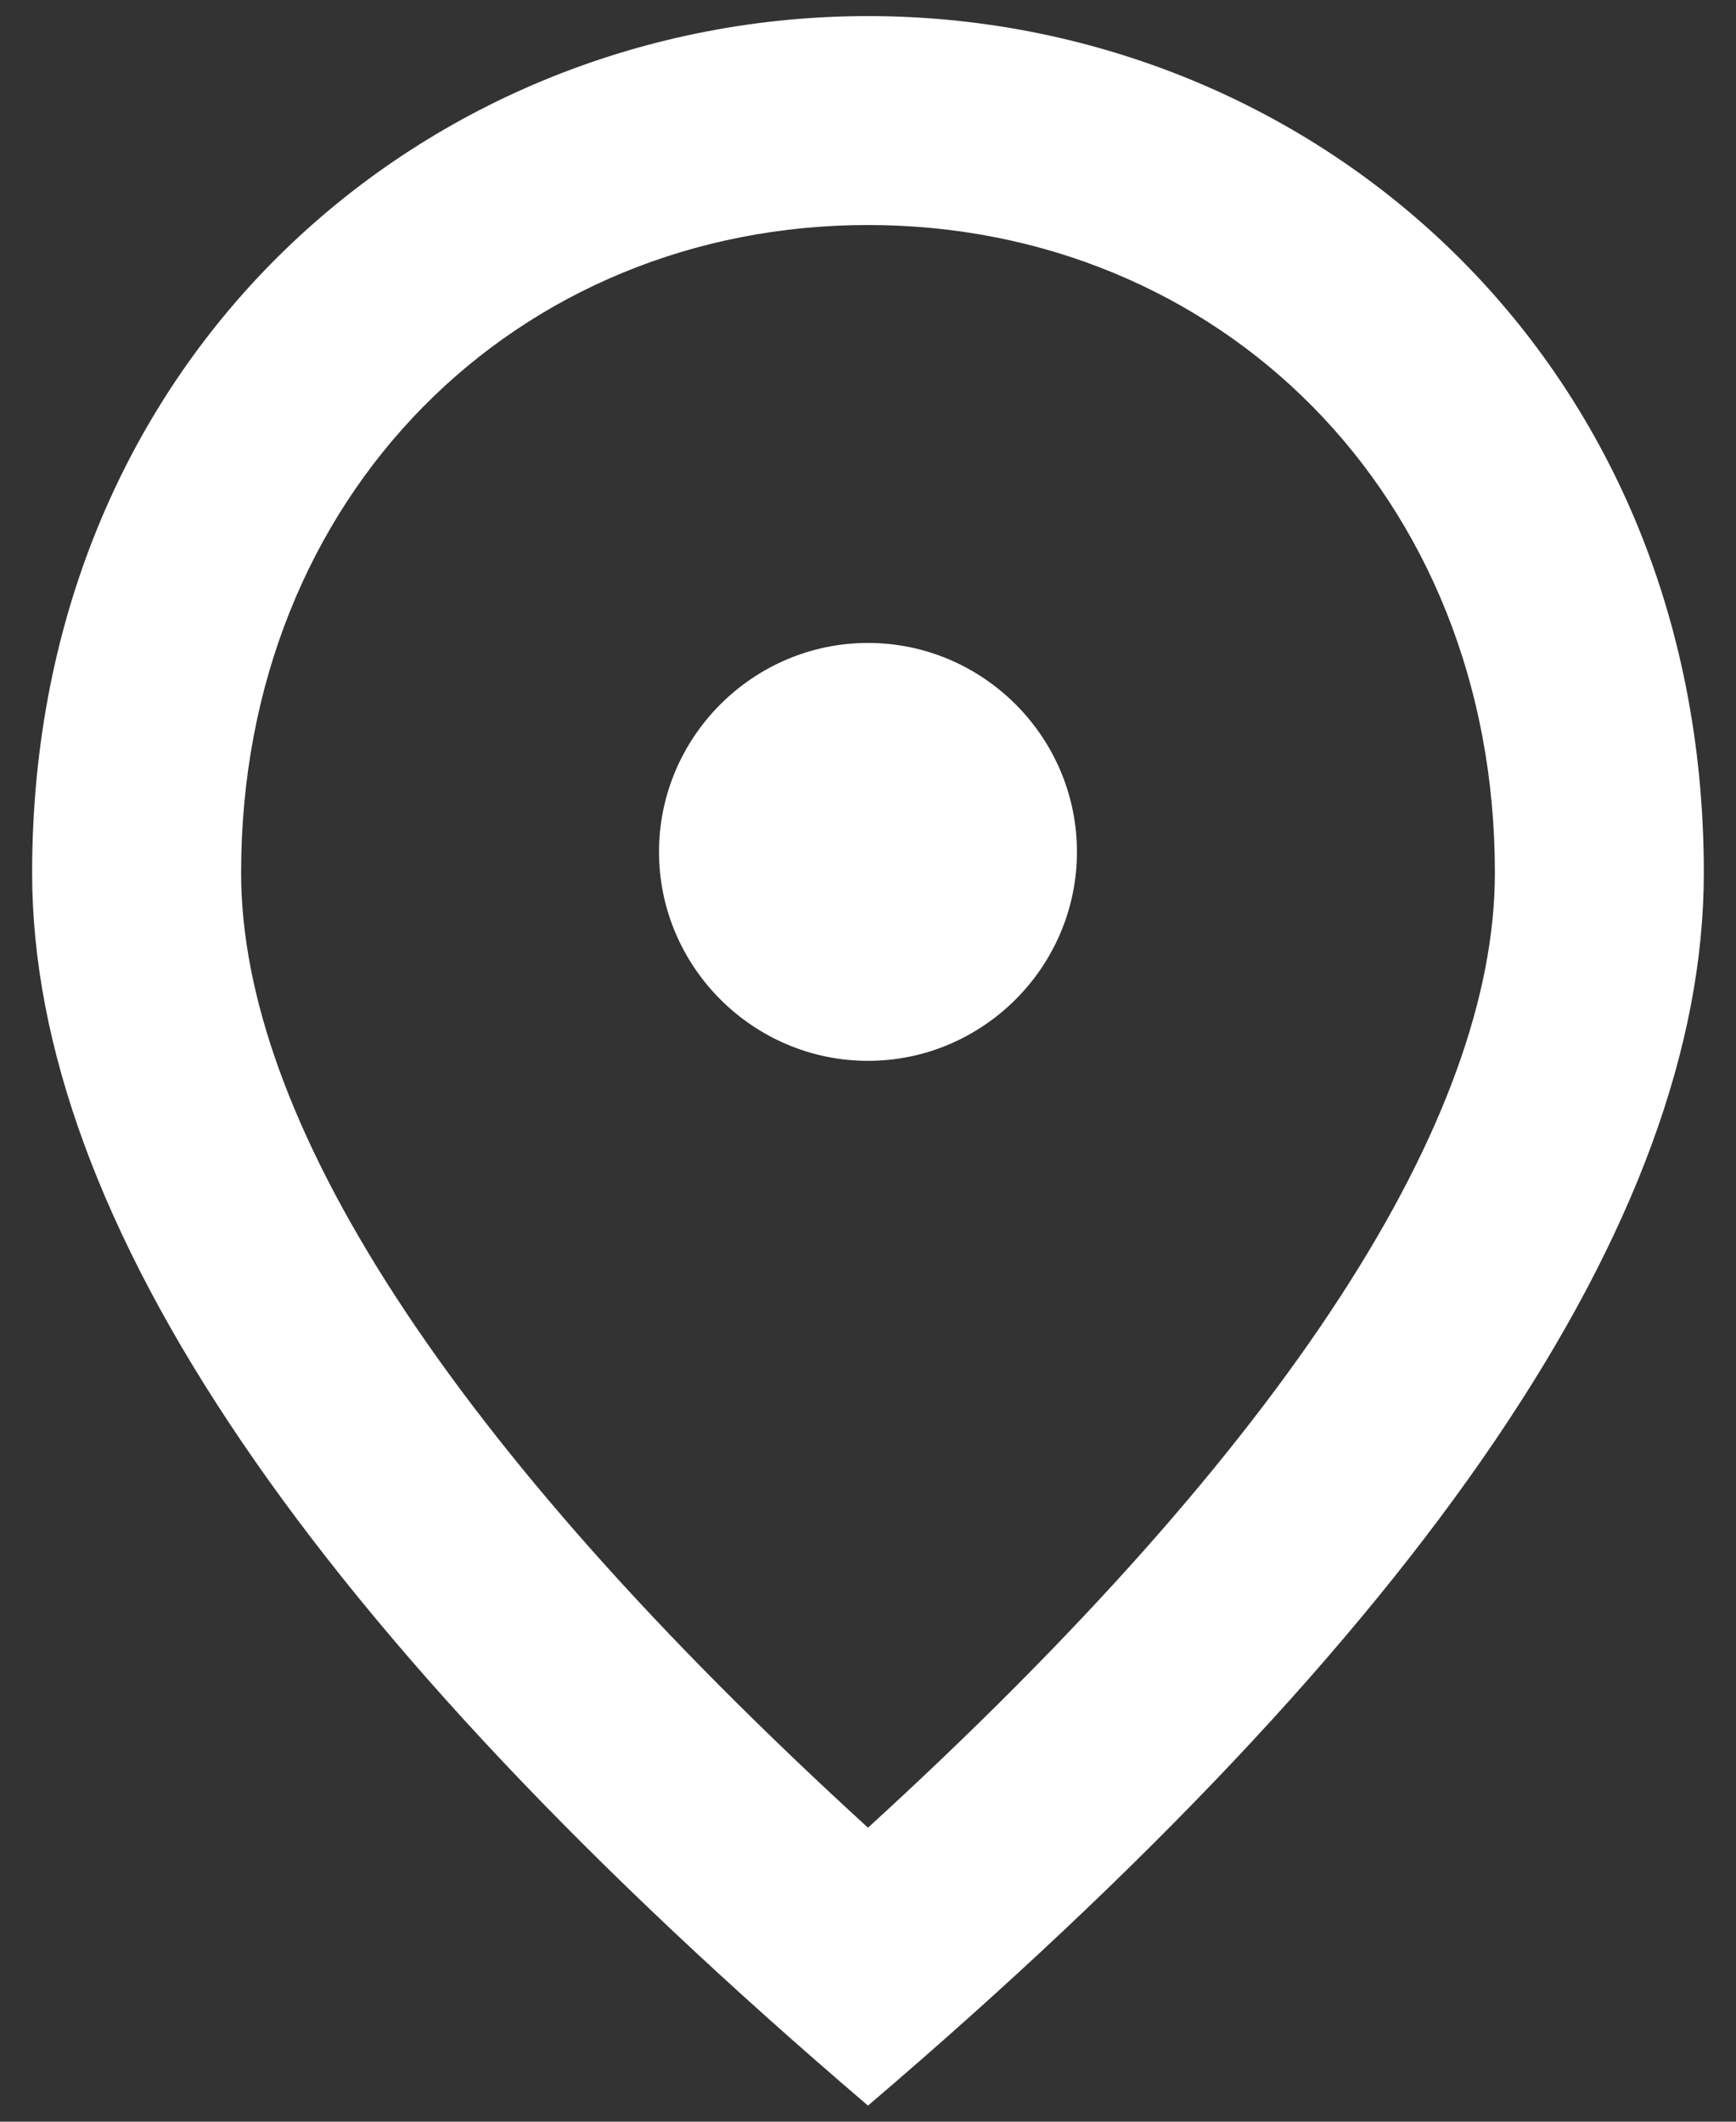 <svg width="45" height="55" fill="none" xmlns="http://www.w3.org/2000/svg"><rect width="100%" height="100%" fill="#333333" stroke="none"/><path d="M22.5 27.5c-2.98 0-5.417-2.438-5.417-5.417 0-2.979 2.438-5.416 5.417-5.416 2.979 0 5.416 2.437 5.416 5.416 0 2.98-2.437 5.417-5.416 5.417Zm16.25-4.875c0-9.831-7.177-16.792-16.25-16.792S6.25 12.793 6.25 22.625c0 6.337 5.28 14.733 16.25 24.754 10.968-10.02 16.25-18.416 16.25-24.754ZM22.5.417c11.375 0 21.666 8.72 21.666 22.208 0 8.992-7.23 19.635-21.666 31.958C8.064 42.26.833 31.617.833 22.625.833 9.137 11.125.417 22.5.417Z" fill="#fff"/></svg>